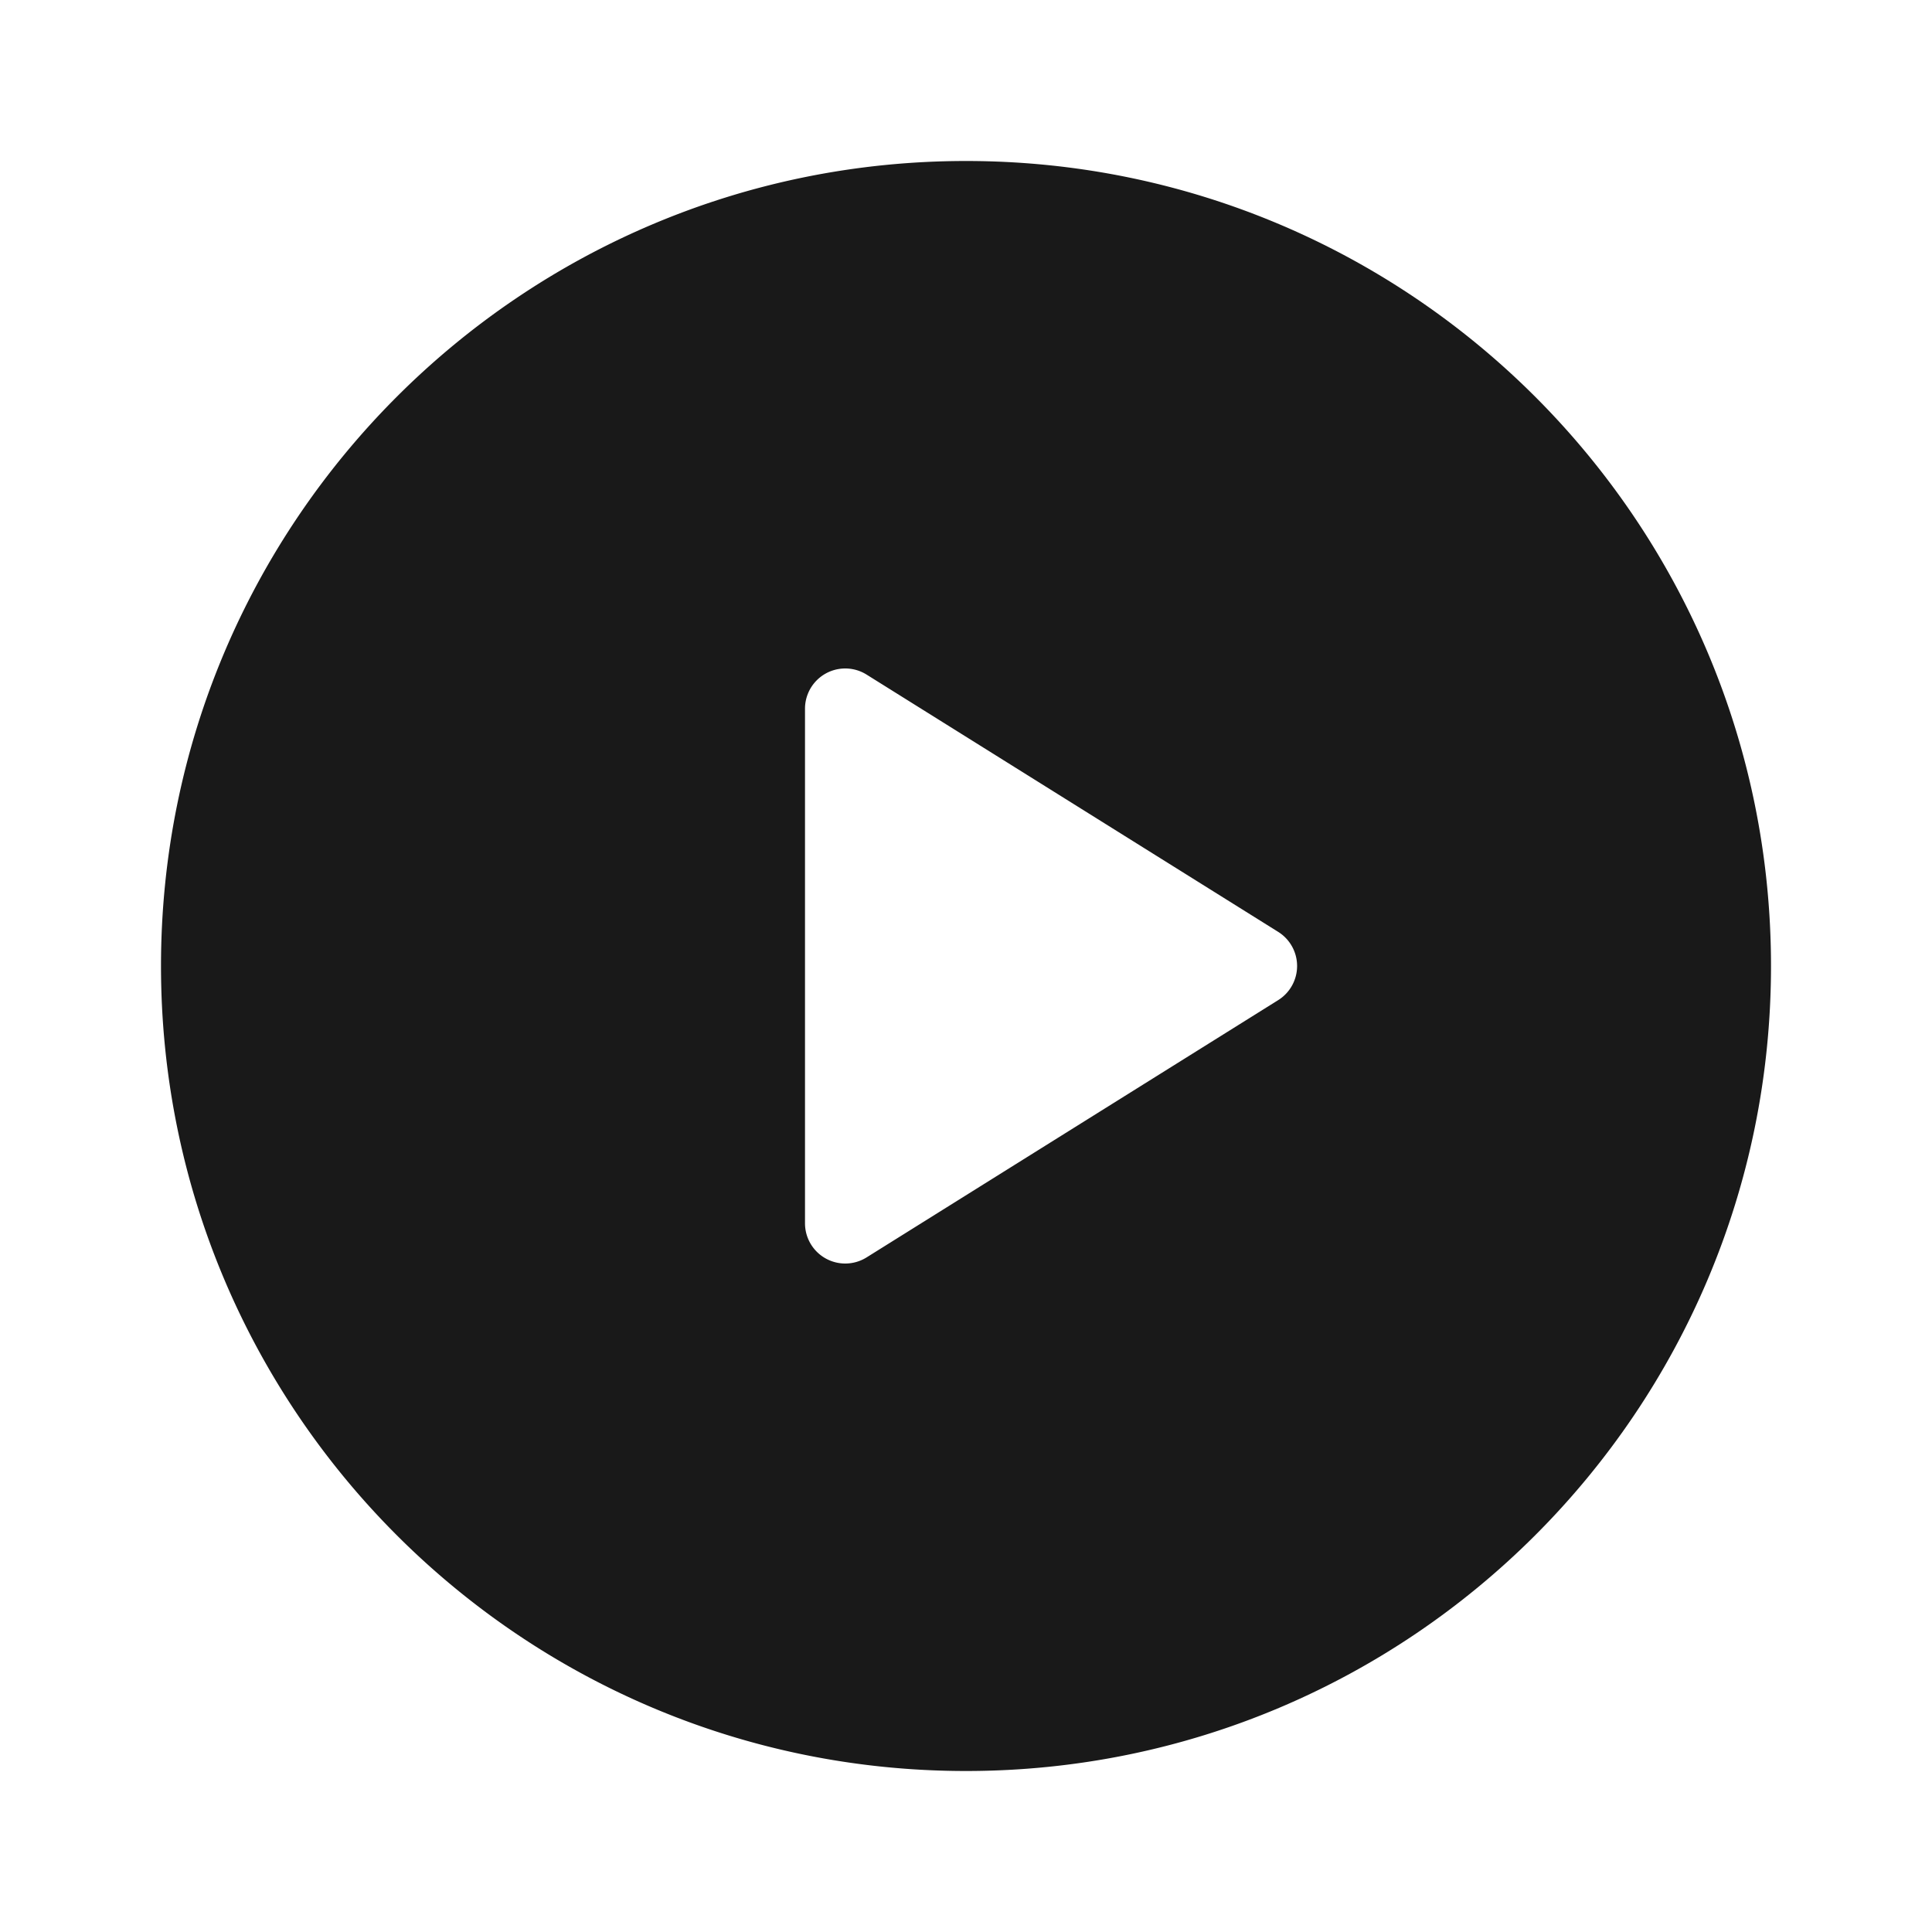 <svg width="24" height="24" xmlns="http://www.w3.org/2000/svg"><path d="M12 22C6.477 22 2 17.523 2 12S6.477 2 12 2s10 4.477 10 10-4.477 10-10 10zM10.765 8.38a.5.5 0 00-.765.424v6.392a.5.5 0 00.765.424l5.113-3.196a.5.5 0 000-.848L10.765 8.38z" fill-rule="evenodd" fill-opacity=".9"/></svg>